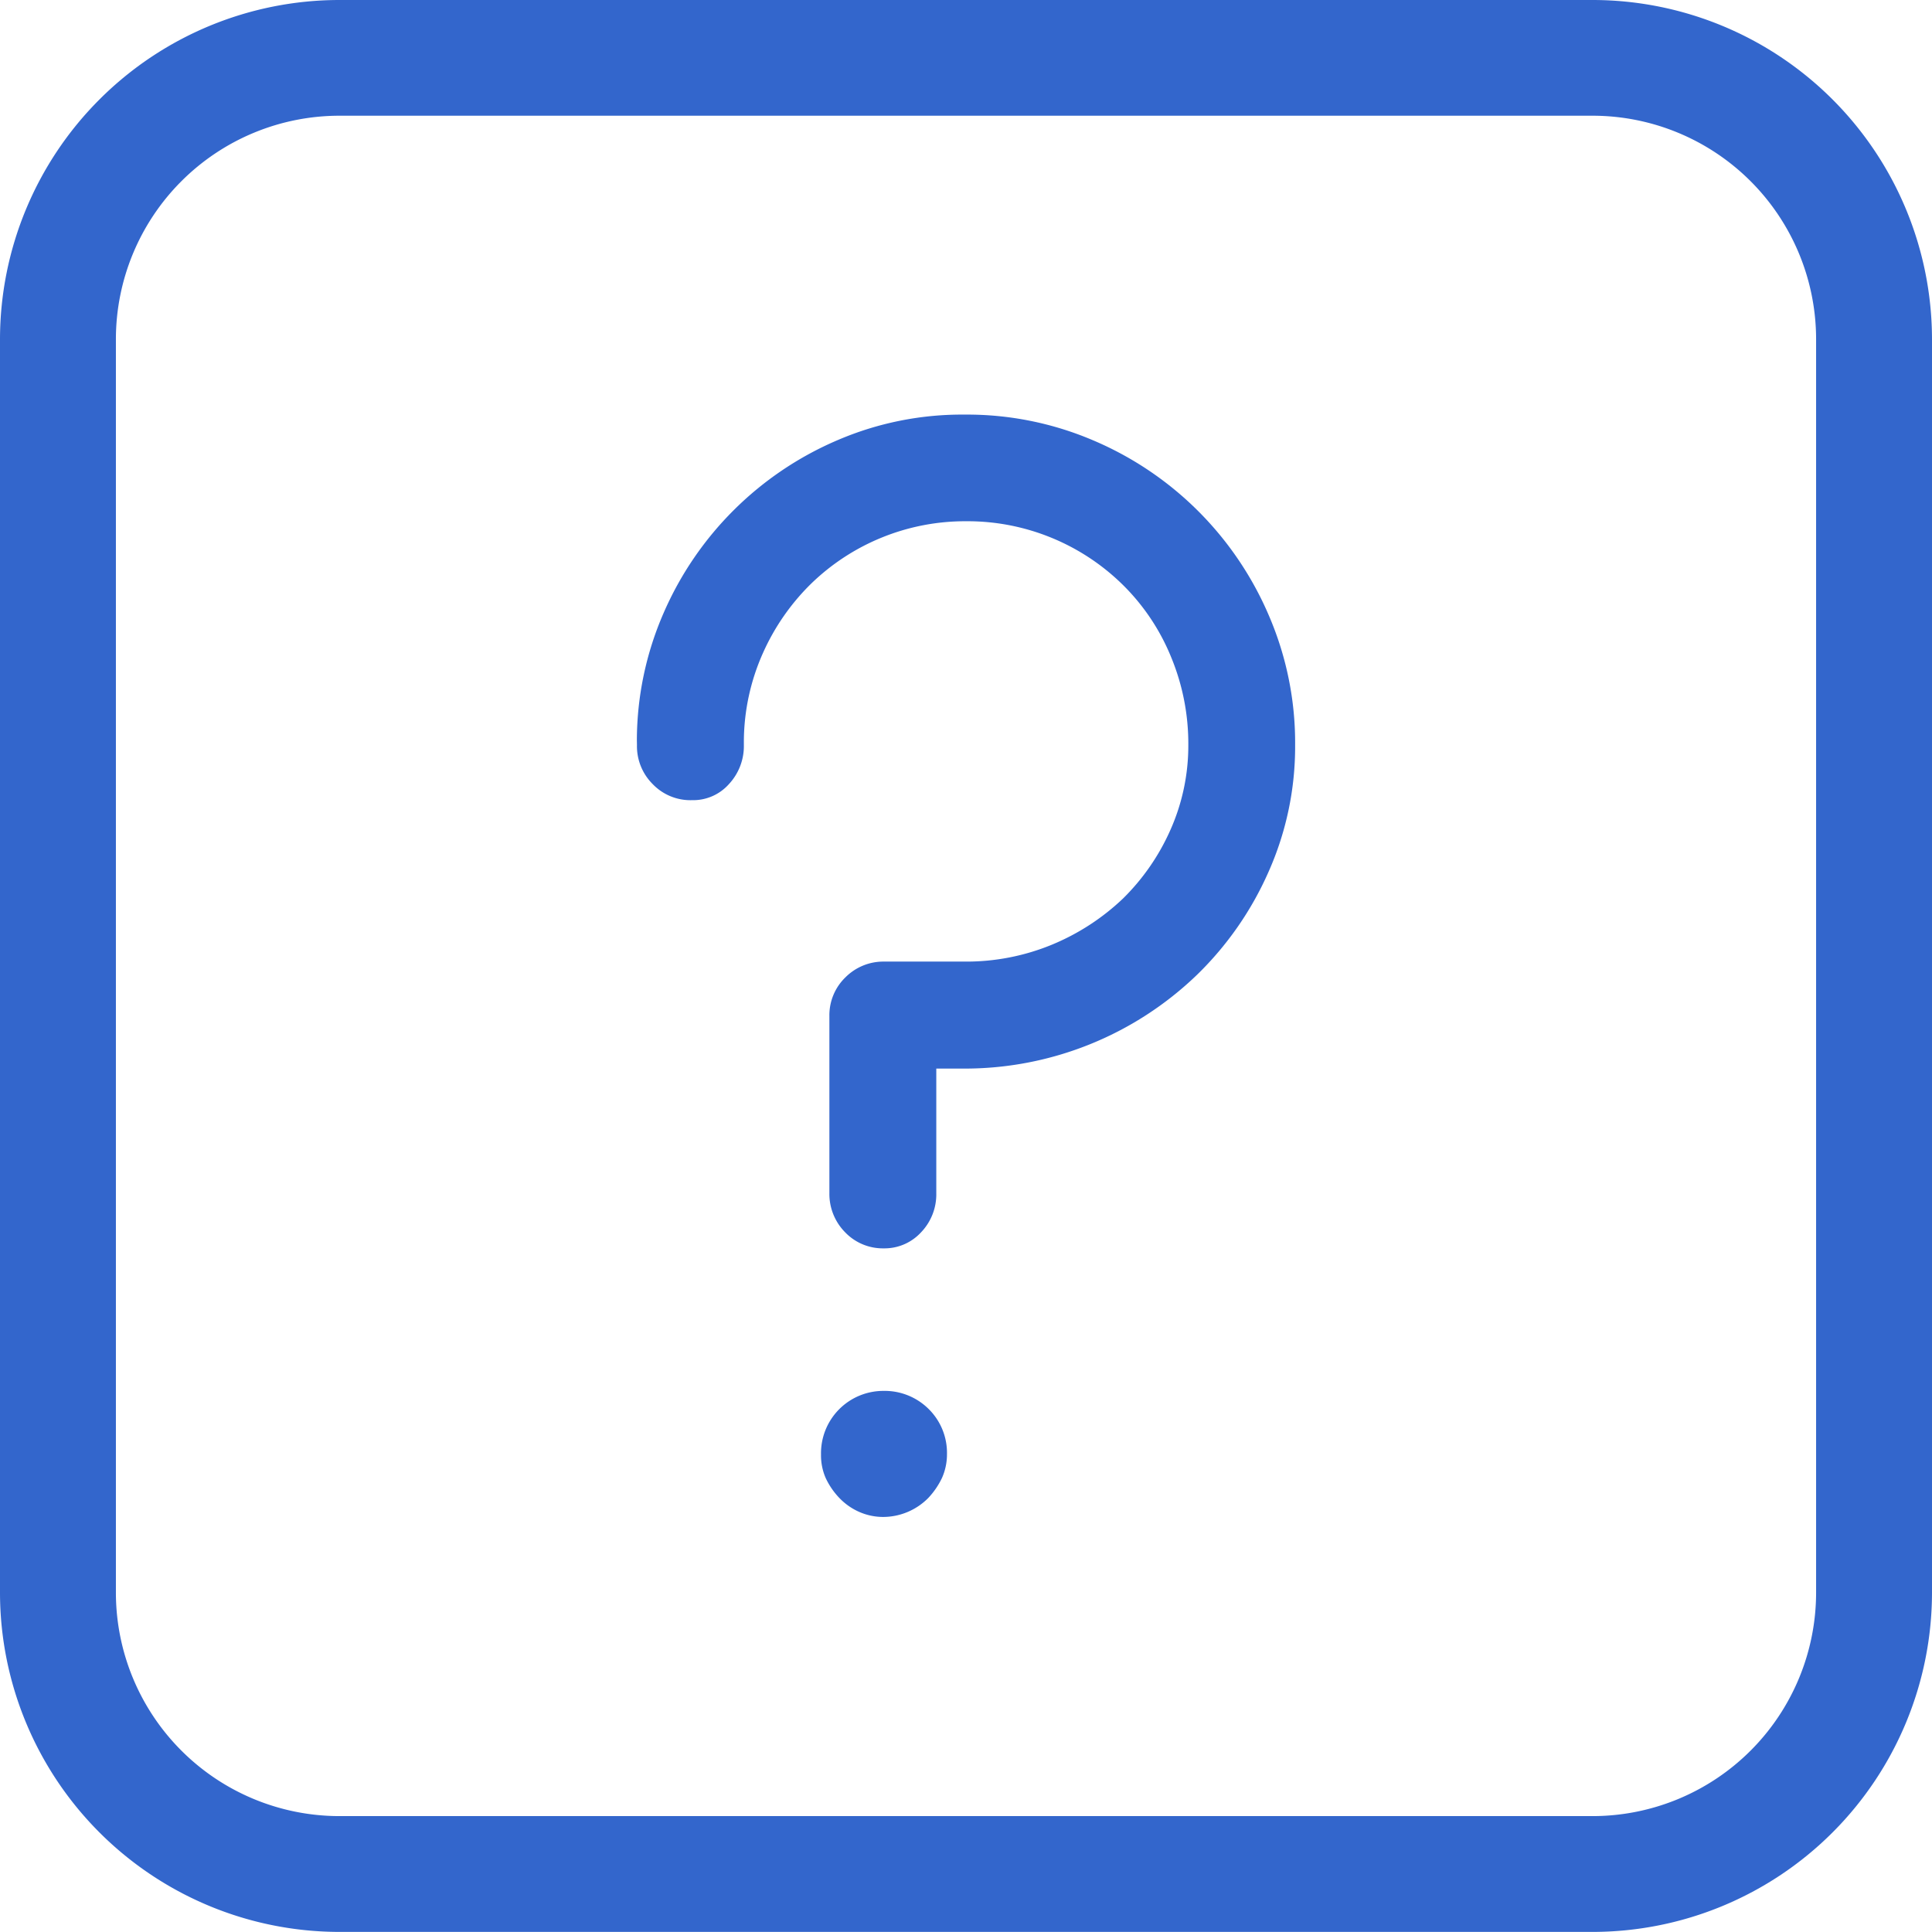 <svg id="preguntas_fre" data-name="preguntas  fre" xmlns="http://www.w3.org/2000/svg" width="21.687" height="21.686" viewBox="0 0 21.687 21.686">
  <g id="Grupo_235" data-name="Grupo 235" transform="translate(-731.798 -414.082)">
    <path id="Trazado_519" data-name="Trazado 519" d="M749.677,435.768H735.606a3.812,3.812,0,0,1-3.808-3.808V417.889a3.812,3.812,0,0,1,3.808-3.807h14.071a3.812,3.812,0,0,1,3.808,3.807V431.96A3.812,3.812,0,0,1,749.677,435.768Zm-14.071-20.387a2.51,2.51,0,0,0-2.507,2.508V431.96a2.51,2.51,0,0,0,2.507,2.508h14.071a2.51,2.51,0,0,0,2.507-2.508V417.889a2.51,2.51,0,0,0-2.507-2.508Z" fill="#36c"/>
  </g>
  <g id="Grupo_236" data-name="Grupo 236" transform="translate(-731.798 -414.082)">
    <path id="Trazado_520" data-name="Trazado 520" d="M738.947,422.391a3.591,3.591,0,0,1,.3-1.428,3.72,3.72,0,0,1,1.957-1.942,3.536,3.536,0,0,1,1.423-.285,3.6,3.6,0,0,1,1.442.289A3.726,3.726,0,0,1,746.045,421a3.608,3.608,0,0,1,.291,1.447,3.453,3.453,0,0,1-.3,1.425,3.68,3.68,0,0,1-.8,1.151,3.756,3.756,0,0,1-2.628,1.054h-.3v1.4a.615.615,0,0,1-.171.438.556.556,0,0,1-.418.18.586.586,0,0,1-.434-.18.612.612,0,0,1-.177-.438v-1.991a.591.591,0,0,1,.181-.434.6.6,0,0,1,.43-.176h.913a2.521,2.521,0,0,0,.972-.189,2.592,2.592,0,0,0,.8-.519,2.5,2.5,0,0,0,.533-.772,2.324,2.324,0,0,0,.2-.948,2.539,2.539,0,0,0-.191-.985,2.421,2.421,0,0,0-.528-.8,2.484,2.484,0,0,0-1.776-.73,2.482,2.482,0,0,0-1.738.7,2.529,2.529,0,0,0-.542.78,2.453,2.453,0,0,0-.214.984v.048a.626.626,0,0,1-.167.438.537.537,0,0,1-.415.181.586.586,0,0,1-.442-.181.6.6,0,0,1-.176-.438Zm2.067,8.018a.7.7,0,0,1,.7-.714.7.7,0,0,1,.505.2.692.692,0,0,1,.209.51.651.651,0,0,1-.056.267.88.88,0,0,1-.153.224.714.714,0,0,1-.505.214.667.667,0,0,1-.272-.057.7.7,0,0,1-.223-.157.83.83,0,0,1-.153-.224A.636.636,0,0,1,741.014,430.409Z" fill="#36c"/>
  </g>
</svg>
